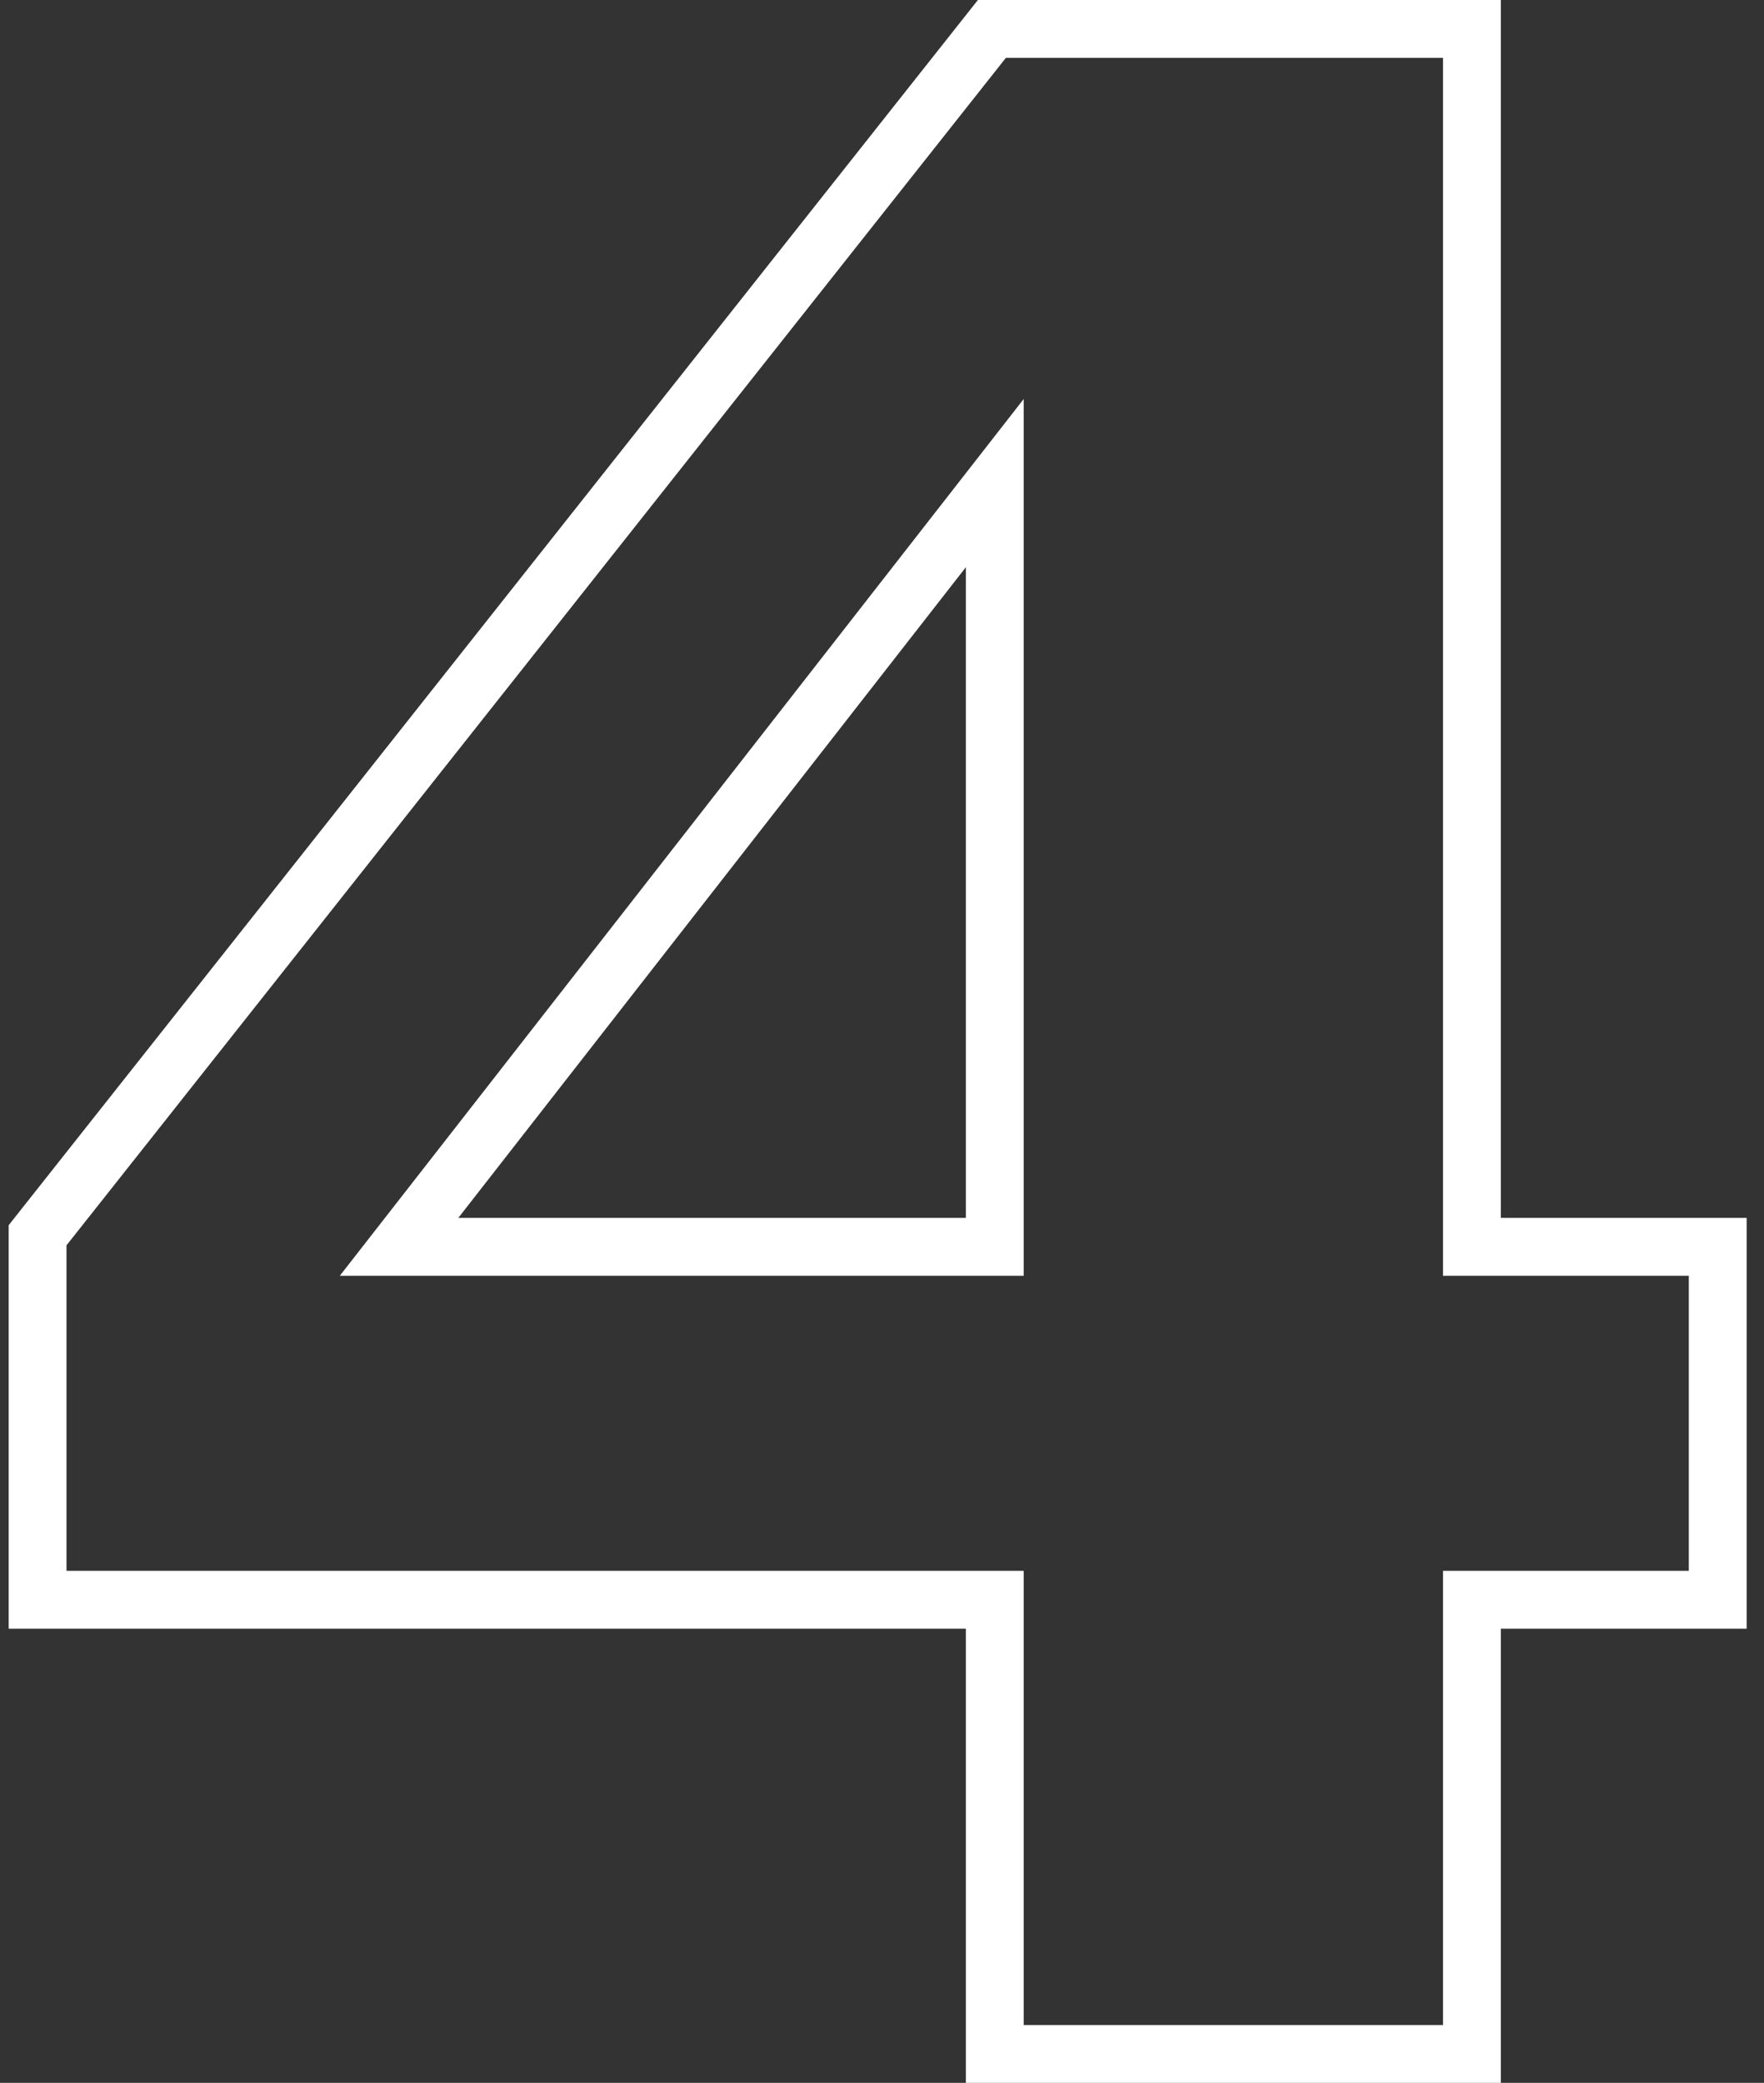 <?xml version="1.0" encoding="UTF-8"?>
<svg width="61px" height="72px" viewBox="0 0 61 72" version="1.1" xmlns="http://www.w3.org/2000/svg" xmlns:xlink="http://www.w3.org/1999/xlink">
    <rect x="0" y="0" width="61" height="72" fill="#333333" stroke="none"/>
    <!-- Generator: Sketch 60 (88103) - https://sketch.com -->
    <title>4</title>
    <desc>Created with Sketch.</desc>
    <g id="Page-1" stroke="none" stroke-width="1" fill="none" fill-rule="evenodd" fill-opacity="0">
        <g id="Главная-Томь-Лада" transform="translate(-224, -2292)" fill="#FFFFFF" fill-rule="nonzero" stroke="#FFFFFF" stroke-width="2">
            <g id="Group-25" transform="translate(0, 1833)">
                <g id="Group-50" transform="translate(222, 167)">
                    <g id="Group-49" transform="translate(0, 162)">
                        <g id="Group-47" transform="translate(0, 129)">
                            <path d="M52.9,72 L52.9,56.3 L61.4,56.3 L61.4,44.1 L52.9,44.1 L52.9,2 L36.3,2 L3.3,43.7 L3.3,56.3 L36.4,56.3 L36.4,72 L52.9,72 Z M36.4,44.1 L15.8,44.1 L36.4,17.7 L36.4,44.1 Z" id="4"></path>
                        </g>
                    </g>
                </g>
            </g>
        </g>
    </g>
</svg>